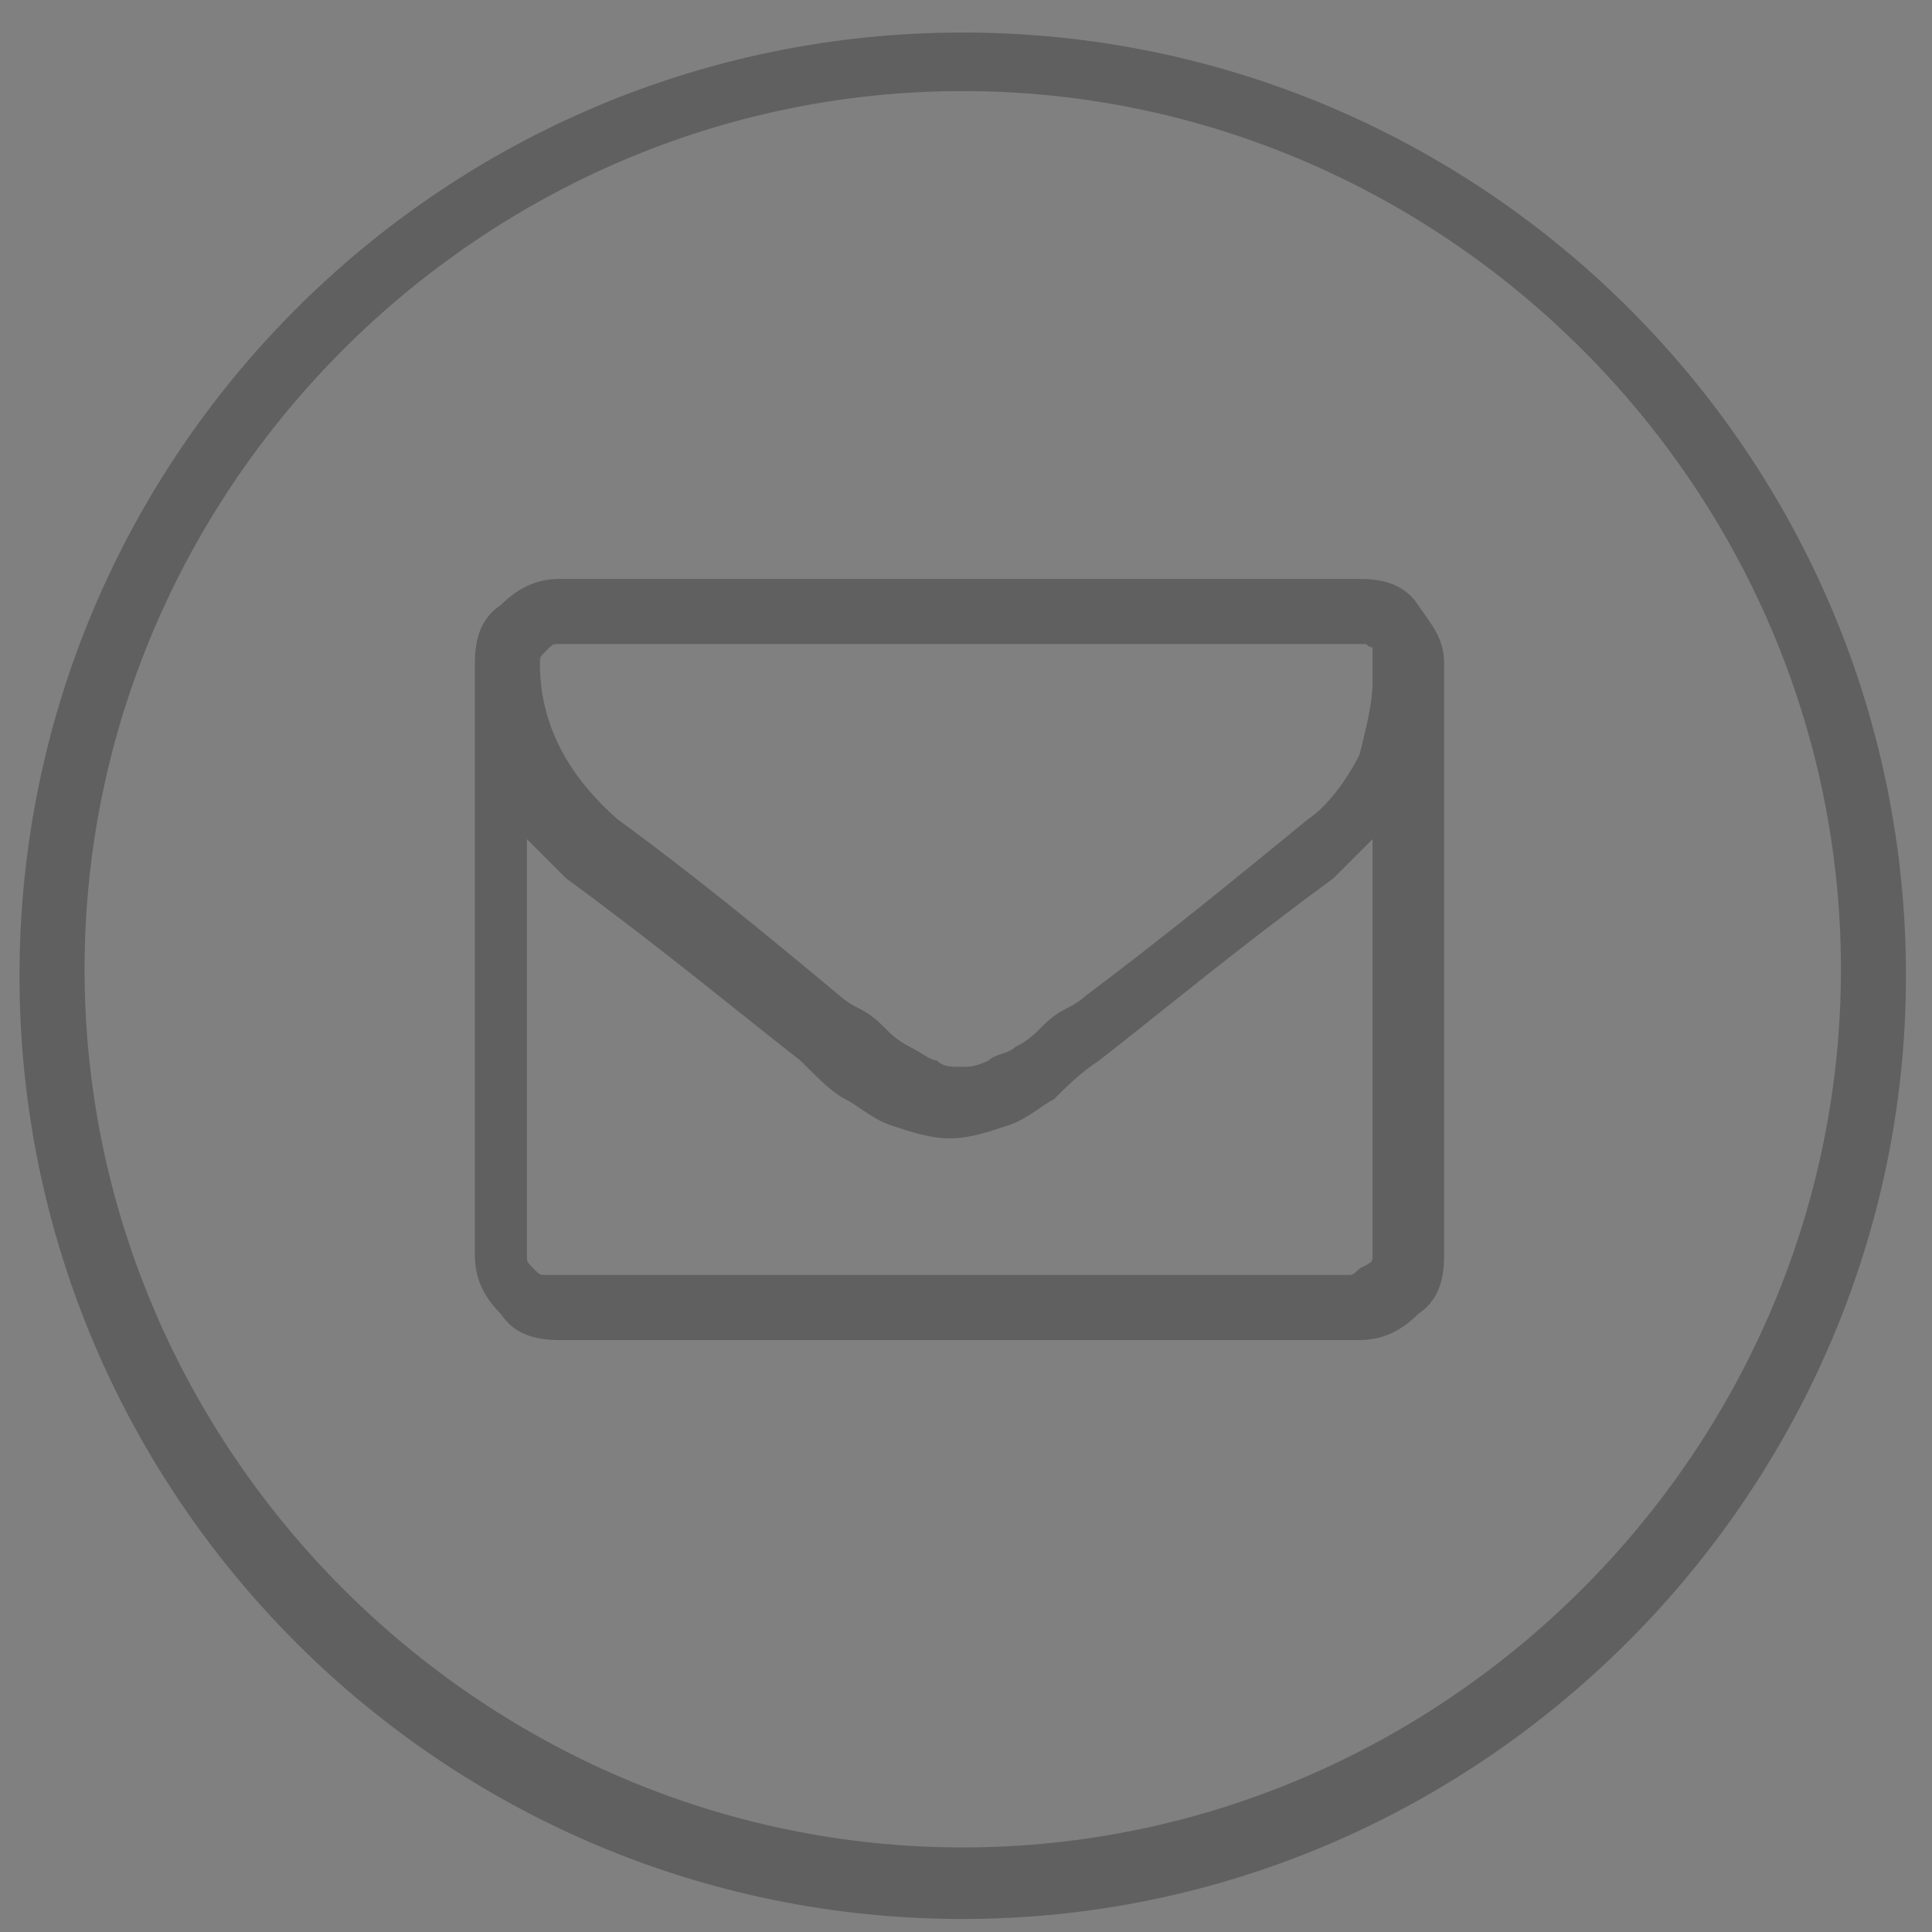 <?xml version="1.0" encoding="utf-8"?>
<!-- Generator: Adobe Illustrator 19.1.0, SVG Export Plug-In . SVG Version: 6.00 Build 0)  -->
<svg version="1.1" id="Layer_1" xmlns="http://www.w3.org/2000/svg" xmlns:xlink="http://www.w3.org/1999/xlink" x="0px" y="0px"
	 viewBox="-473.8 586.2 29.7 29.7" style="enable-background:new -473.8 586.2 29.7 29.7;" xml:space="preserve">
<rect x="-473.8" y="586.2" width="29.7" height="29.7" fill="#808080" stroke="none"/>
<style type="text/css">
	.st0{fill:#191919;}
	.st1{fill:#606060;}
	.st2{fill:#FFFFFF;}
</style>
<g>
	<path class="st0" d="M-482.5,596.5v9.1c0,0.4-0.2,0.8-0.5,1.1c-0.3,0.3-0.7,0.5-1.1,0.5h-9.1c-0.4,0-0.8-0.2-1.1-0.5
		c-0.3-0.3-0.5-0.7-0.5-1.1v-9.1c0-0.4,0.2-0.8,0.5-1.1c0.3-0.3,0.7-0.5,1.1-0.5h9.1c0.4,0,0.8,0.2,1.1,0.5
		C-482.7,595.7-482.5,596.1-482.5,596.5z M-483.9,605.3v-5.2h-1.1c0.1,0.3,0.2,0.7,0.2,1c0,0.7-0.2,1.3-0.5,1.8
		c-0.3,0.6-0.8,1-1.4,1.3s-1.2,0.5-1.9,0.5c-1,0-1.9-0.4-2.7-1.1c-0.7-0.7-1.1-1.6-1.1-2.6c0-0.4,0.1-0.7,0.2-1h-1.1v5.2
		c0,0.1,0,0.3,0.1,0.3c0.1,0.1,0.2,0.1,0.3,0.1h8.5C-484.3,605.6-483.9,605.4-483.9,605.3z M-486.9,602.7c0.5-0.5,0.7-1,0.7-1.7
		c0-0.7-0.2-1.2-0.7-1.7s-1.1-0.7-1.7-0.7c-0.7,0-1.2,0.2-1.7,0.7s-0.7,1-0.7,1.7c0,0.7,0.2,1.2,0.7,1.7s1.1,0.7,1.7,0.7
		C-487.9,603.4-487.3,603.2-486.9,602.7z M-483.9,598.2v-1.3c0-0.1-0.1-0.3-0.2-0.4c-0.1-0.1-0.2-0.2-0.4-0.2h-1.4
		c-0.2,0-0.3,0.1-0.4,0.2c-0.1,0.1-0.2,0.2-0.2,0.4v1.3c0,0.2,0.1,0.3,0.2,0.4c0.1,0.1,0.2,0.2,0.4,0.2h1.4c0.2,0,0.3-0.1,0.4-0.2
		C-483.9,598.5-483.9,598.4-483.9,598.2z"/>
</g>
<g>
	<path class="st0" d="M-486.1,583.3v7.4c0,0.3-0.1,0.6-0.3,0.8c-0.2,0.2-0.5,0.3-0.8,0.3h-10c-0.3,0-0.6-0.1-0.8-0.3
		c-0.2-0.2-0.3-0.5-0.3-0.8v-7.4c0-0.3,0.1-0.6,0.3-0.8c0.2-0.2,0.5-0.3,0.8-0.3h10c0.3,0,0.6,0.1,0.8,0.3
		C-486.2,582.7-486.1,583-486.1,583.3z M-487,583.5L-487,583.5c0-0.1,0-0.1,0-0.2v-0.1v-0.1c0,0,0,0,0-0.1c0,0,0,0-0.1-0.1h-0.1h-10
		c-0.1,0-0.1,0-0.2,0.1c0,0-0.1,0.1-0.1,0.2c0,0.8,0.3,1.4,1,1.9c0.9,0.7,1.8,1.4,2.7,2.2c0,0,0.1,0.1,0.2,0.2
		c0.1,0.1,0.2,0.2,0.3,0.3c0.1,0.1,0.2,0.1,0.3,0.2c0.1,0.1,0.2,0.1,0.3,0.2c0.1,0,0.2,0.1,0.3,0.1l0,0l0,0c0.1,0,0.2,0,0.3-0.1
		c0.1,0,0.2-0.1,0.3-0.2c0.1-0.1,0.2-0.2,0.3-0.2c0.1-0.1,0.2-0.1,0.3-0.3c0.1-0.1,0.2-0.2,0.2-0.2c0.9-0.7,1.9-1.5,2.7-2.2
		C-488.1,584.9-487,583.8-487,583.5z M-487,590.7v-5.2c-0.1,0.2-0.3,0.3-0.5,0.4c-1.2,0.9-2.2,1.7-2.9,2.3c-0.2,0.2-0.4,0.3-0.6,0.5
		c-0.1,0.1-0.3,0.2-0.6,0.3c-0.2,0.1-0.5,0.2-0.7,0.2l0,0l0,0c-0.2,0-0.4-0.1-0.7-0.2c-0.2-0.1-0.4-0.2-0.6-0.3
		c-0.1-0.1-0.3-0.3-0.6-0.5c-0.7-0.6-1.7-1.4-2.9-2.3c-0.2-0.1-0.3-0.3-0.5-0.4v5.2c0,0.1,0,0.1,0.1,0.2c0,0,0.1,0.1,0.2,0.1h10
		c0.1,0,0.1,0,0.2-0.1S-487,590.7-487,590.7z"/>
</g>
<path d="M-496.8,615.3v9.6c0,0.5-0.2,0.8-0.5,1.2c-0.3,0.3-0.7,0.5-1.2,0.5h-9.6c-0.5,0-0.8-0.2-1.2-0.5s-0.5-0.7-0.5-1.2v-9.6
	c0-0.5,0.2-0.8,0.5-1.2s0.7-0.5,1.2-0.5h9.6c0.5,0,0.8,0.2,1.2,0.5C-496.9,614.5-496.8,614.9-496.8,615.3z M-498.2,624.5v-5.4h-1.1
	c0.1,0.4,0.2,0.7,0.2,1.1c0,0.7-0.2,1.4-0.5,1.9s-0.8,1.1-1.5,1.4c-0.6,0.3-1.3,0.5-2,0.5c-1.1,0-2-0.4-2.8-1.1
	c-0.8-0.8-1.2-1.7-1.2-2.7c0-0.4,0.1-0.7,0.2-1.1h-1.2v5.4c0,0.1,0,0.3,0.1,0.4s0.2,0.1,0.4,0.1h8.9c0.1,0,0.3,0,0.4-0.1
	S-498.2,624.7-498.2,624.5z M-501.4,621.8c0.5-0.5,0.8-1.1,0.8-1.8s-0.3-1.3-0.8-1.8c-0.5-0.5-1.1-0.7-1.8-0.7
	c-0.7,0-1.3,0.2-1.8,0.7c-0.5,0.5-0.8,1.1-0.8,1.8s0.3,1.3,0.8,1.8s1.1,0.7,1.8,0.7C-502.5,622.6-501.9,622.3-501.4,621.8z
	 M-498.2,617v-1.4c0-0.2-0.1-0.3-0.2-0.4c-0.1-0.1-0.2-0.2-0.4-0.2h-1.5c-0.2,0-0.3,0.1-0.4,0.2c-0.1,0.1-0.2,0.2-0.2,0.4v1.4
	c0,0.2,0.1,0.3,0.2,0.4c0.1,0.1,0.2,0.2,0.4,0.2h1.5c0.2,0,0.3-0.1,0.4-0.2C-498.3,617.3-498.2,617.2-498.2,617z"/>
<g>
	<path class="st1" d="M-459,615.7c-8,0-14.5-6.5-14.5-14.5c0-8,6.5-14.5,14.5-14.5s14.5,6.5,14.5,14.5
		C-444.5,609.1-451,615.7-459,615.7z M-459,587.6c-7.4,0-13.5,6.1-13.5,13.5s6.1,13.5,13.5,13.5c7.4,0,13.5-6.1,13.5-13.5
		S-451.6,587.6-459,587.6z"/>
</g>
<path class="st1" d="M-451.6,596.4v9.1c0,0.4-0.1,0.7-0.4,0.9c-0.3,0.3-0.6,0.4-0.9,0.4h-12.3c-0.4,0-0.7-0.1-0.9-0.4
	c-0.3-0.3-0.4-0.6-0.4-0.9v-9.1c0-0.4,0.1-0.7,0.4-0.9c0.3-0.3,0.6-0.4,0.9-0.4h12.3c0.4,0,0.7,0.1,0.9,0.4S-451.6,596-451.6,596.4z
	 M-452.7,596.7C-452.7,596.7-452.7,596.7-452.7,596.7c0-0.1,0-0.2,0-0.2c0,0,0-0.1,0-0.1c0,0,0-0.1,0-0.1c0,0,0,0,0-0.1s0,0-0.1-0.1
	c0,0-0.1,0-0.1,0h-12.3c-0.1,0-0.1,0-0.2,0.1c-0.1,0.1-0.1,0.1-0.1,0.2c0,0.9,0.4,1.7,1.2,2.4c1.1,0.8,2.2,1.7,3.4,2.7
	c0,0,0.1,0.1,0.3,0.2s0.3,0.2,0.4,0.3c0.1,0.1,0.2,0.2,0.4,0.3c0.2,0.1,0.3,0.2,0.4,0.2c0.1,0.1,0.2,0.1,0.4,0.1h0h0
	c0.1,0,0.2,0,0.4-0.1c0.1-0.1,0.3-0.1,0.4-0.2c0.2-0.1,0.3-0.2,0.4-0.3c0.1-0.1,0.2-0.2,0.4-0.3c0.2-0.1,0.3-0.2,0.3-0.2
	c1.2-0.9,2.3-1.8,3.4-2.7c0.3-0.2,0.6-0.6,0.8-1C-452.8,597.4-452.7,597-452.7,596.7z M-452.7,605.5v-6.4c-0.2,0.2-0.4,0.4-0.6,0.6
	c-1.5,1.1-2.7,2.1-3.6,2.8c-0.3,0.2-0.5,0.4-0.7,0.6c-0.2,0.1-0.4,0.3-0.7,0.4c-0.3,0.1-0.6,0.2-0.9,0.2h0h0c-0.3,0-0.6-0.1-0.9-0.2
	c-0.3-0.1-0.5-0.3-0.7-0.4s-0.4-0.3-0.7-0.6c-0.9-0.7-2.1-1.7-3.6-2.8c-0.2-0.2-0.4-0.4-0.6-0.6v6.4c0,0.1,0,0.1,0.1,0.2
	c0.1,0.1,0.1,0.1,0.2,0.1h12.3c0.1,0,0.1,0,0.2-0.1C-452.7,605.6-452.7,605.6-452.7,605.5z"/>
<g>
	<g>
		<path class="st1" d="M-522,613.1c-8,0-14.5-6.5-14.5-14.5c0-8,6.5-14.5,14.5-14.5s14.5,6.5,14.5,14.5
			C-507.5,606.6-514,613.1-522,613.1z M-522,585.1c-7.4,0-13.5,6.1-13.5,13.5s6.1,13.5,13.5,13.5c7.4,0,13.5-6.1,13.5-13.5
			S-514.6,585.1-522,585.1z"/>
	</g>
	<path class="st1" d="M-514.6,593.8v9.1c0,0.4-0.1,0.7-0.4,0.9c-0.3,0.3-0.6,0.4-0.9,0.4h-12.3c-0.4,0-0.7-0.1-0.9-0.4
		c-0.3-0.3-0.4-0.6-0.4-0.9v-9.1c0-0.4,0.1-0.7,0.4-0.9c0.3-0.3,0.6-0.4,0.9-0.4h12.3c0.4,0,0.7,0.1,0.9,0.4
		S-514.6,593.5-514.6,593.8z M-515.7,594.1C-515.7,594.1-515.7,594.1-515.7,594.1c0-0.1,0-0.2,0-0.2c0,0,0-0.1,0-0.1
		c0,0,0-0.1,0-0.1c0,0,0,0,0-0.1s0,0-0.1-0.1c0,0-0.1,0-0.1,0h-12.3c-0.1,0-0.1,0-0.2,0.1c-0.1,0.1-0.1,0.1-0.1,0.2
		c0,0.9,0.4,1.7,1.2,2.4c1.1,0.8,2.2,1.7,3.4,2.7c0,0,0.1,0.1,0.3,0.2s0.3,0.2,0.4,0.3c0.1,0.1,0.2,0.2,0.4,0.3
		c0.2,0.1,0.3,0.2,0.4,0.2c0.1,0.1,0.2,0.1,0.4,0.1h0h0c0.1,0,0.2,0,0.4-0.1c0.1-0.1,0.3-0.1,0.4-0.2c0.2-0.1,0.3-0.2,0.4-0.3
		c0.1-0.1,0.2-0.2,0.4-0.3c0.2-0.1,0.3-0.2,0.3-0.2c1.2-0.9,2.3-1.8,3.4-2.7c0.3-0.2,0.6-0.6,0.8-1
		C-515.8,594.8-515.7,594.5-515.7,594.1z M-515.7,602.9v-6.4c-0.2,0.2-0.4,0.4-0.6,0.6c-1.5,1.1-2.7,2.1-3.6,2.8
		c-0.3,0.2-0.5,0.4-0.7,0.6c-0.2,0.1-0.4,0.3-0.7,0.4c-0.3,0.1-0.6,0.2-0.9,0.2h0h0c-0.3,0-0.6-0.1-0.9-0.2
		c-0.3-0.1-0.5-0.3-0.7-0.4s-0.4-0.3-0.7-0.6c-0.9-0.7-2.1-1.7-3.6-2.8c-0.2-0.2-0.4-0.4-0.6-0.6v6.4c0,0.1,0,0.1,0.1,0.2
		c0.1,0.1,0.1,0.1,0.2,0.1h12.3c0.1,0,0.1,0,0.2-0.1C-515.7,603.1-515.7,603-515.7,602.9z"/>
</g>
<g>
	<path class="st1" d="M-477.2,630.3h-6.9c-1.1,0-2-0.9-2-2v-15.1c0-1.1,0.9-2,2-2h6.9c1.1,0,2,0.9,2,2v15.1
		C-475.2,629.4-476.1,630.3-477.2,630.3z"/>
	<rect x="-484.7" y="613.5" class="st2" width="8" height="13.1"/>
	<circle class="st2" cx="-480.7" cy="628.9" r="0.6"/>
</g>
</svg>
